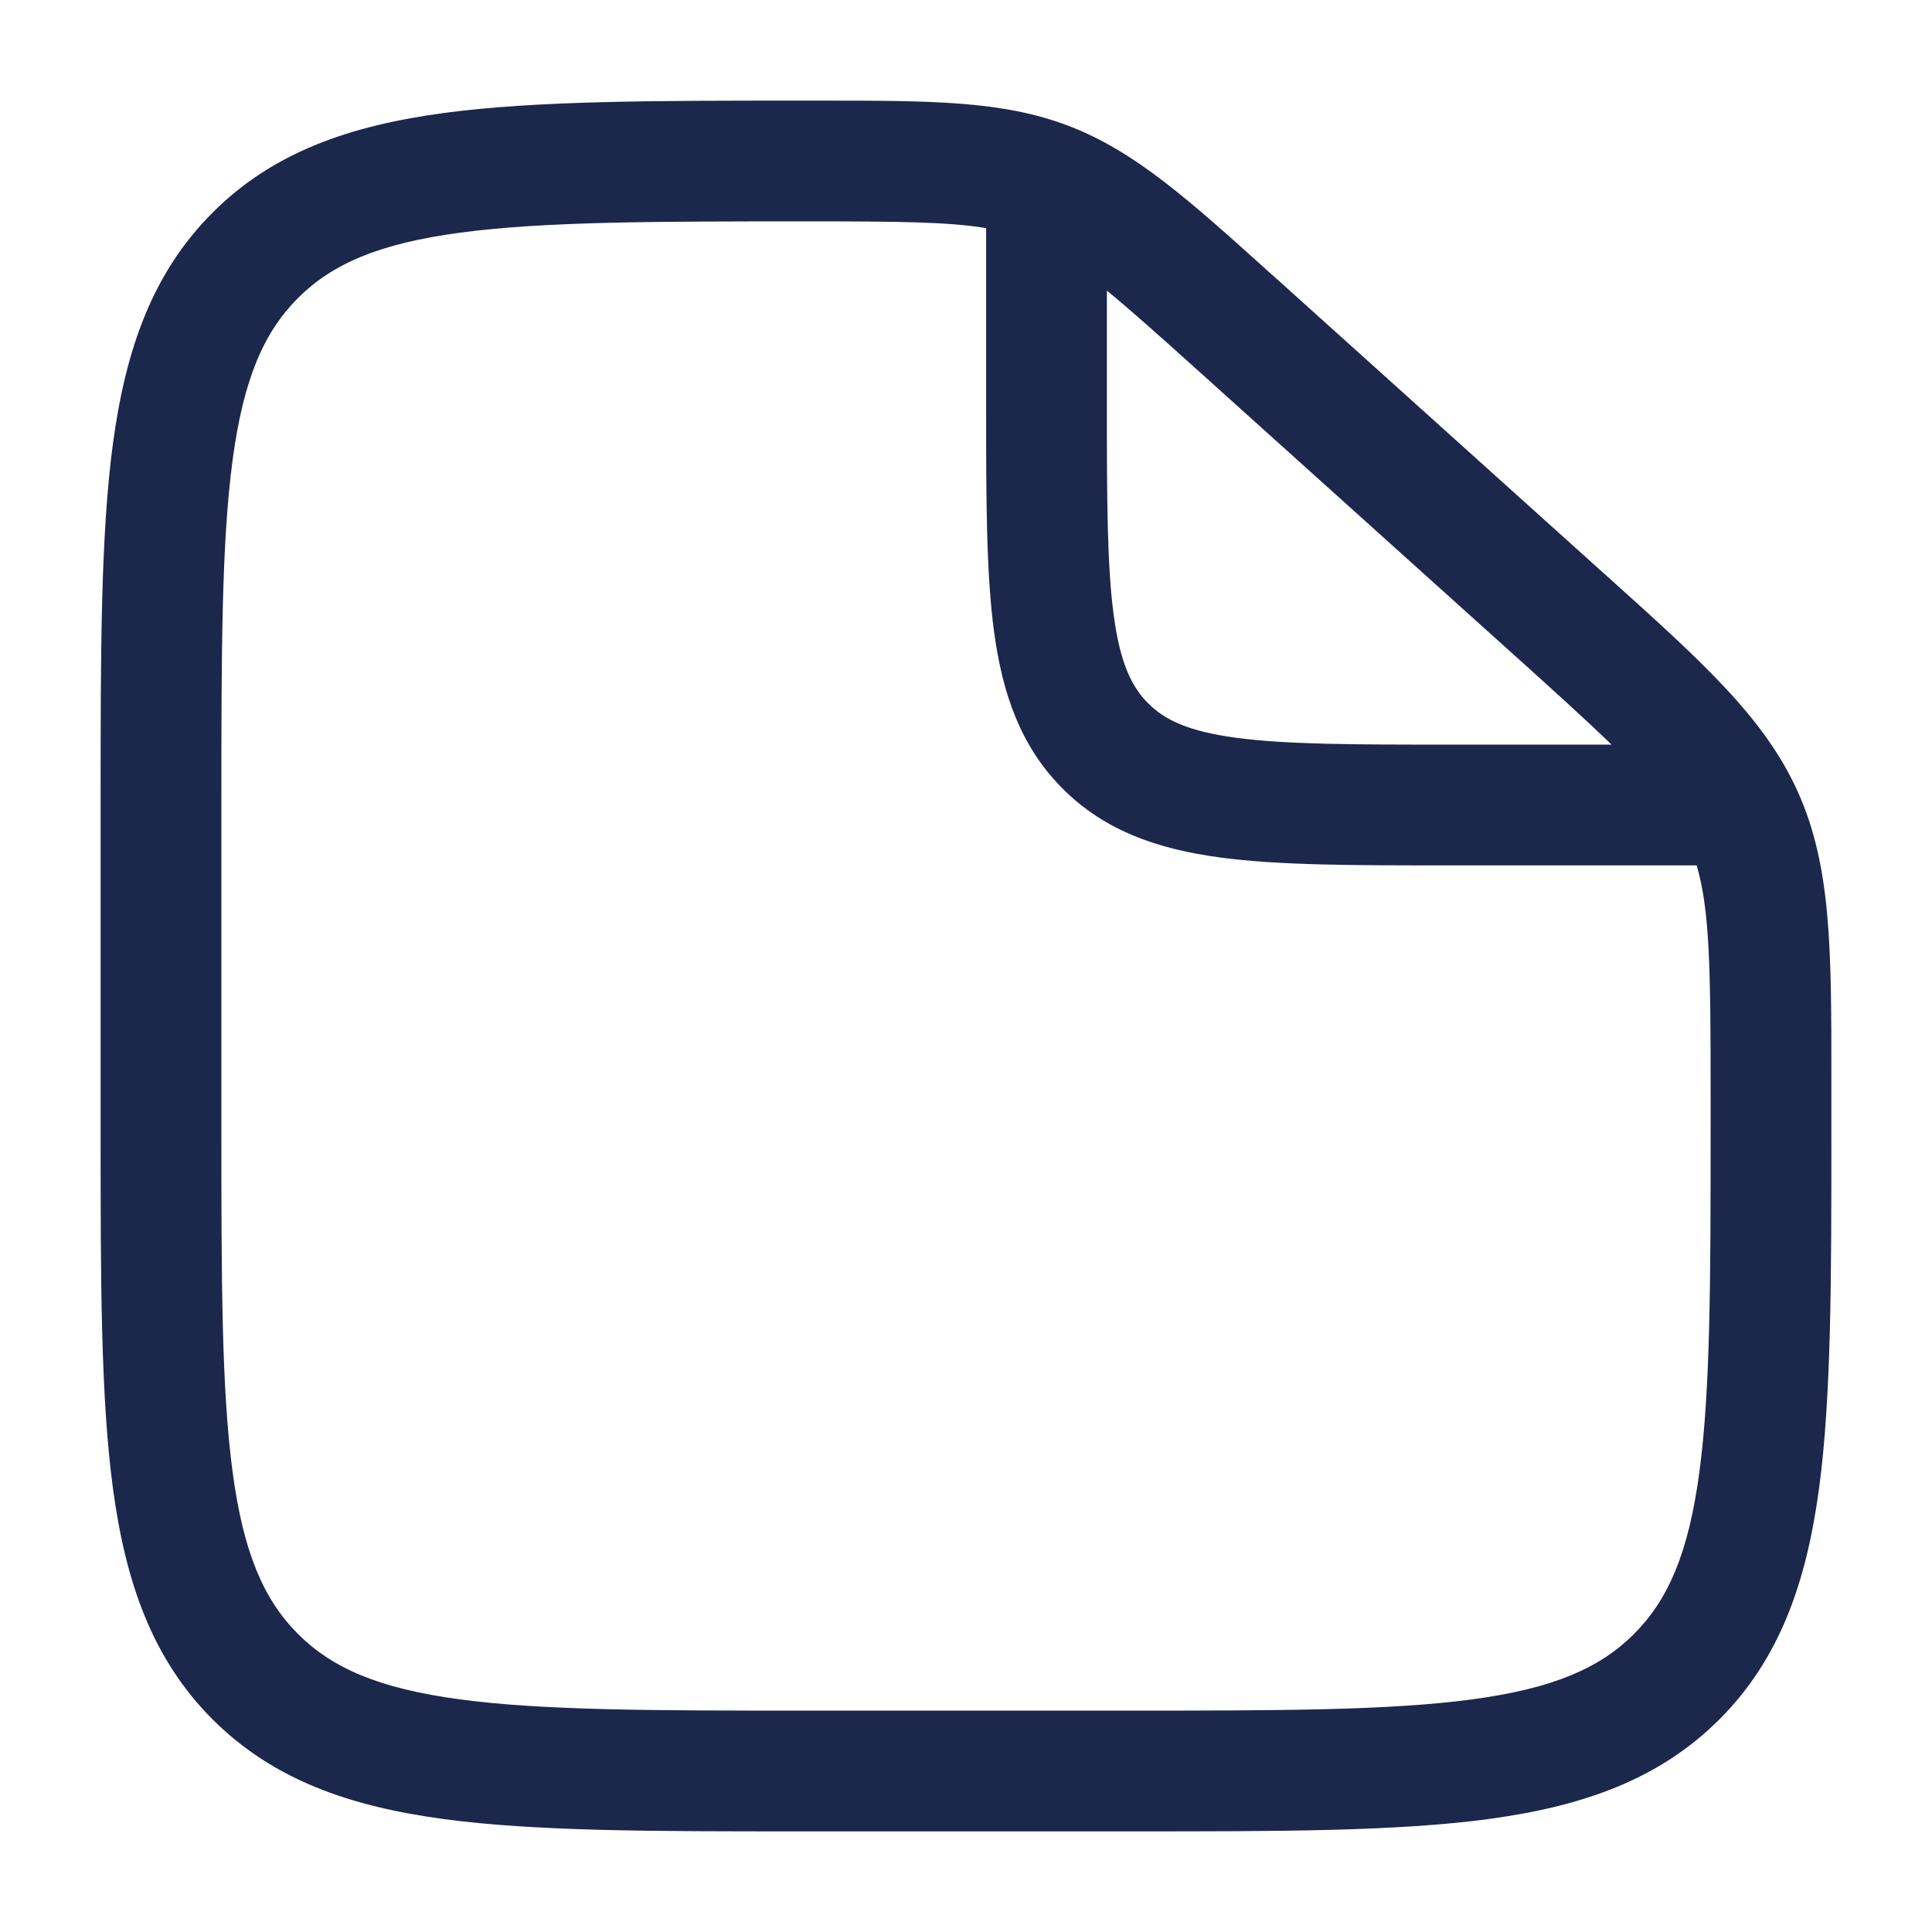 <?xml version="1.0" encoding="utf-8"?><!-- Uploaded to: SVG Repo, www.svgrepo.com, Generator: SVG Repo Mixer Tools -->
<svg width="800px" height="800px" viewBox="0 0 24 24" fill="none" xmlns="http://www.w3.org/2000/svg">
<path fill-rule="evenodd" clip-rule="evenodd" d="M12.25 2.834C11.79 2.756 11.162 2.75 10.03 2.75C8.113 2.75 6.751 2.752 5.718 2.89C4.706 3.025 4.125 3.279 3.702 3.702C3.279 4.125 3.025 4.705 2.89 5.711C2.752 6.739 2.75 8.093 2.75 10V14C2.75 15.907 2.752 17.262 2.89 18.289C3.025 19.295 3.279 19.875 3.702 20.298C4.125 20.721 4.705 20.975 5.711 21.11C6.739 21.248 8.093 21.25 10 21.25H14C15.907 21.25 17.262 21.248 18.289 21.11C19.295 20.975 19.875 20.721 20.298 20.298C20.721 19.875 20.975 19.295 21.11 18.289C21.248 17.262 21.25 15.907 21.25 14V13.563C21.25 12.027 21.239 11.299 21.076 10.75H17.946C16.814 10.75 15.888 10.75 15.157 10.652C14.393 10.549 13.731 10.327 13.202 9.798C12.673 9.269 12.451 8.607 12.348 7.843C12.25 7.112 12.25 6.187 12.25 5.054V2.834ZM13.75 3.61V5C13.75 6.2 13.752 7.024 13.835 7.643C13.915 8.241 14.059 8.534 14.263 8.737C14.466 8.941 14.759 9.085 15.357 9.165C15.976 9.248 16.8 9.25 18 9.25H20.02C19.723 8.963 19.343 8.618 18.85 8.174L14.891 4.611C14.406 4.174 14.045 3.852 13.75 3.61ZM10.175 1.25C11.56 1.25 12.455 1.249 13.278 1.565C14.101 1.881 14.763 2.477 15.787 3.4C15.823 3.431 15.858 3.464 15.895 3.496L19.853 7.059C19.896 7.097 19.937 7.135 19.978 7.171C21.162 8.236 21.927 8.925 22.339 9.849C22.751 10.773 22.75 11.803 22.75 13.395C22.75 13.45 22.75 13.506 22.75 13.563V14.056C22.75 15.894 22.75 17.35 22.597 18.489C22.439 19.662 22.107 20.61 21.359 21.359C20.61 22.107 19.661 22.439 18.489 22.597C17.35 22.75 15.894 22.75 14.056 22.75H9.944C8.106 22.75 6.65 22.75 5.511 22.597C4.339 22.439 3.39 22.107 2.641 21.359C1.893 20.61 1.561 19.662 1.403 18.489C1.25 17.35 1.25 15.894 1.25 14.056V9.944C1.25 8.106 1.25 6.65 1.403 5.511C1.561 4.339 1.893 3.39 2.641 2.641C3.39 1.892 4.342 1.561 5.519 1.403C6.663 1.25 8.126 1.25 9.974 1.25L10.03 1.25C10.079 1.25 10.127 1.25 10.175 1.25Z" fill="#1C274C"/>


</svg>